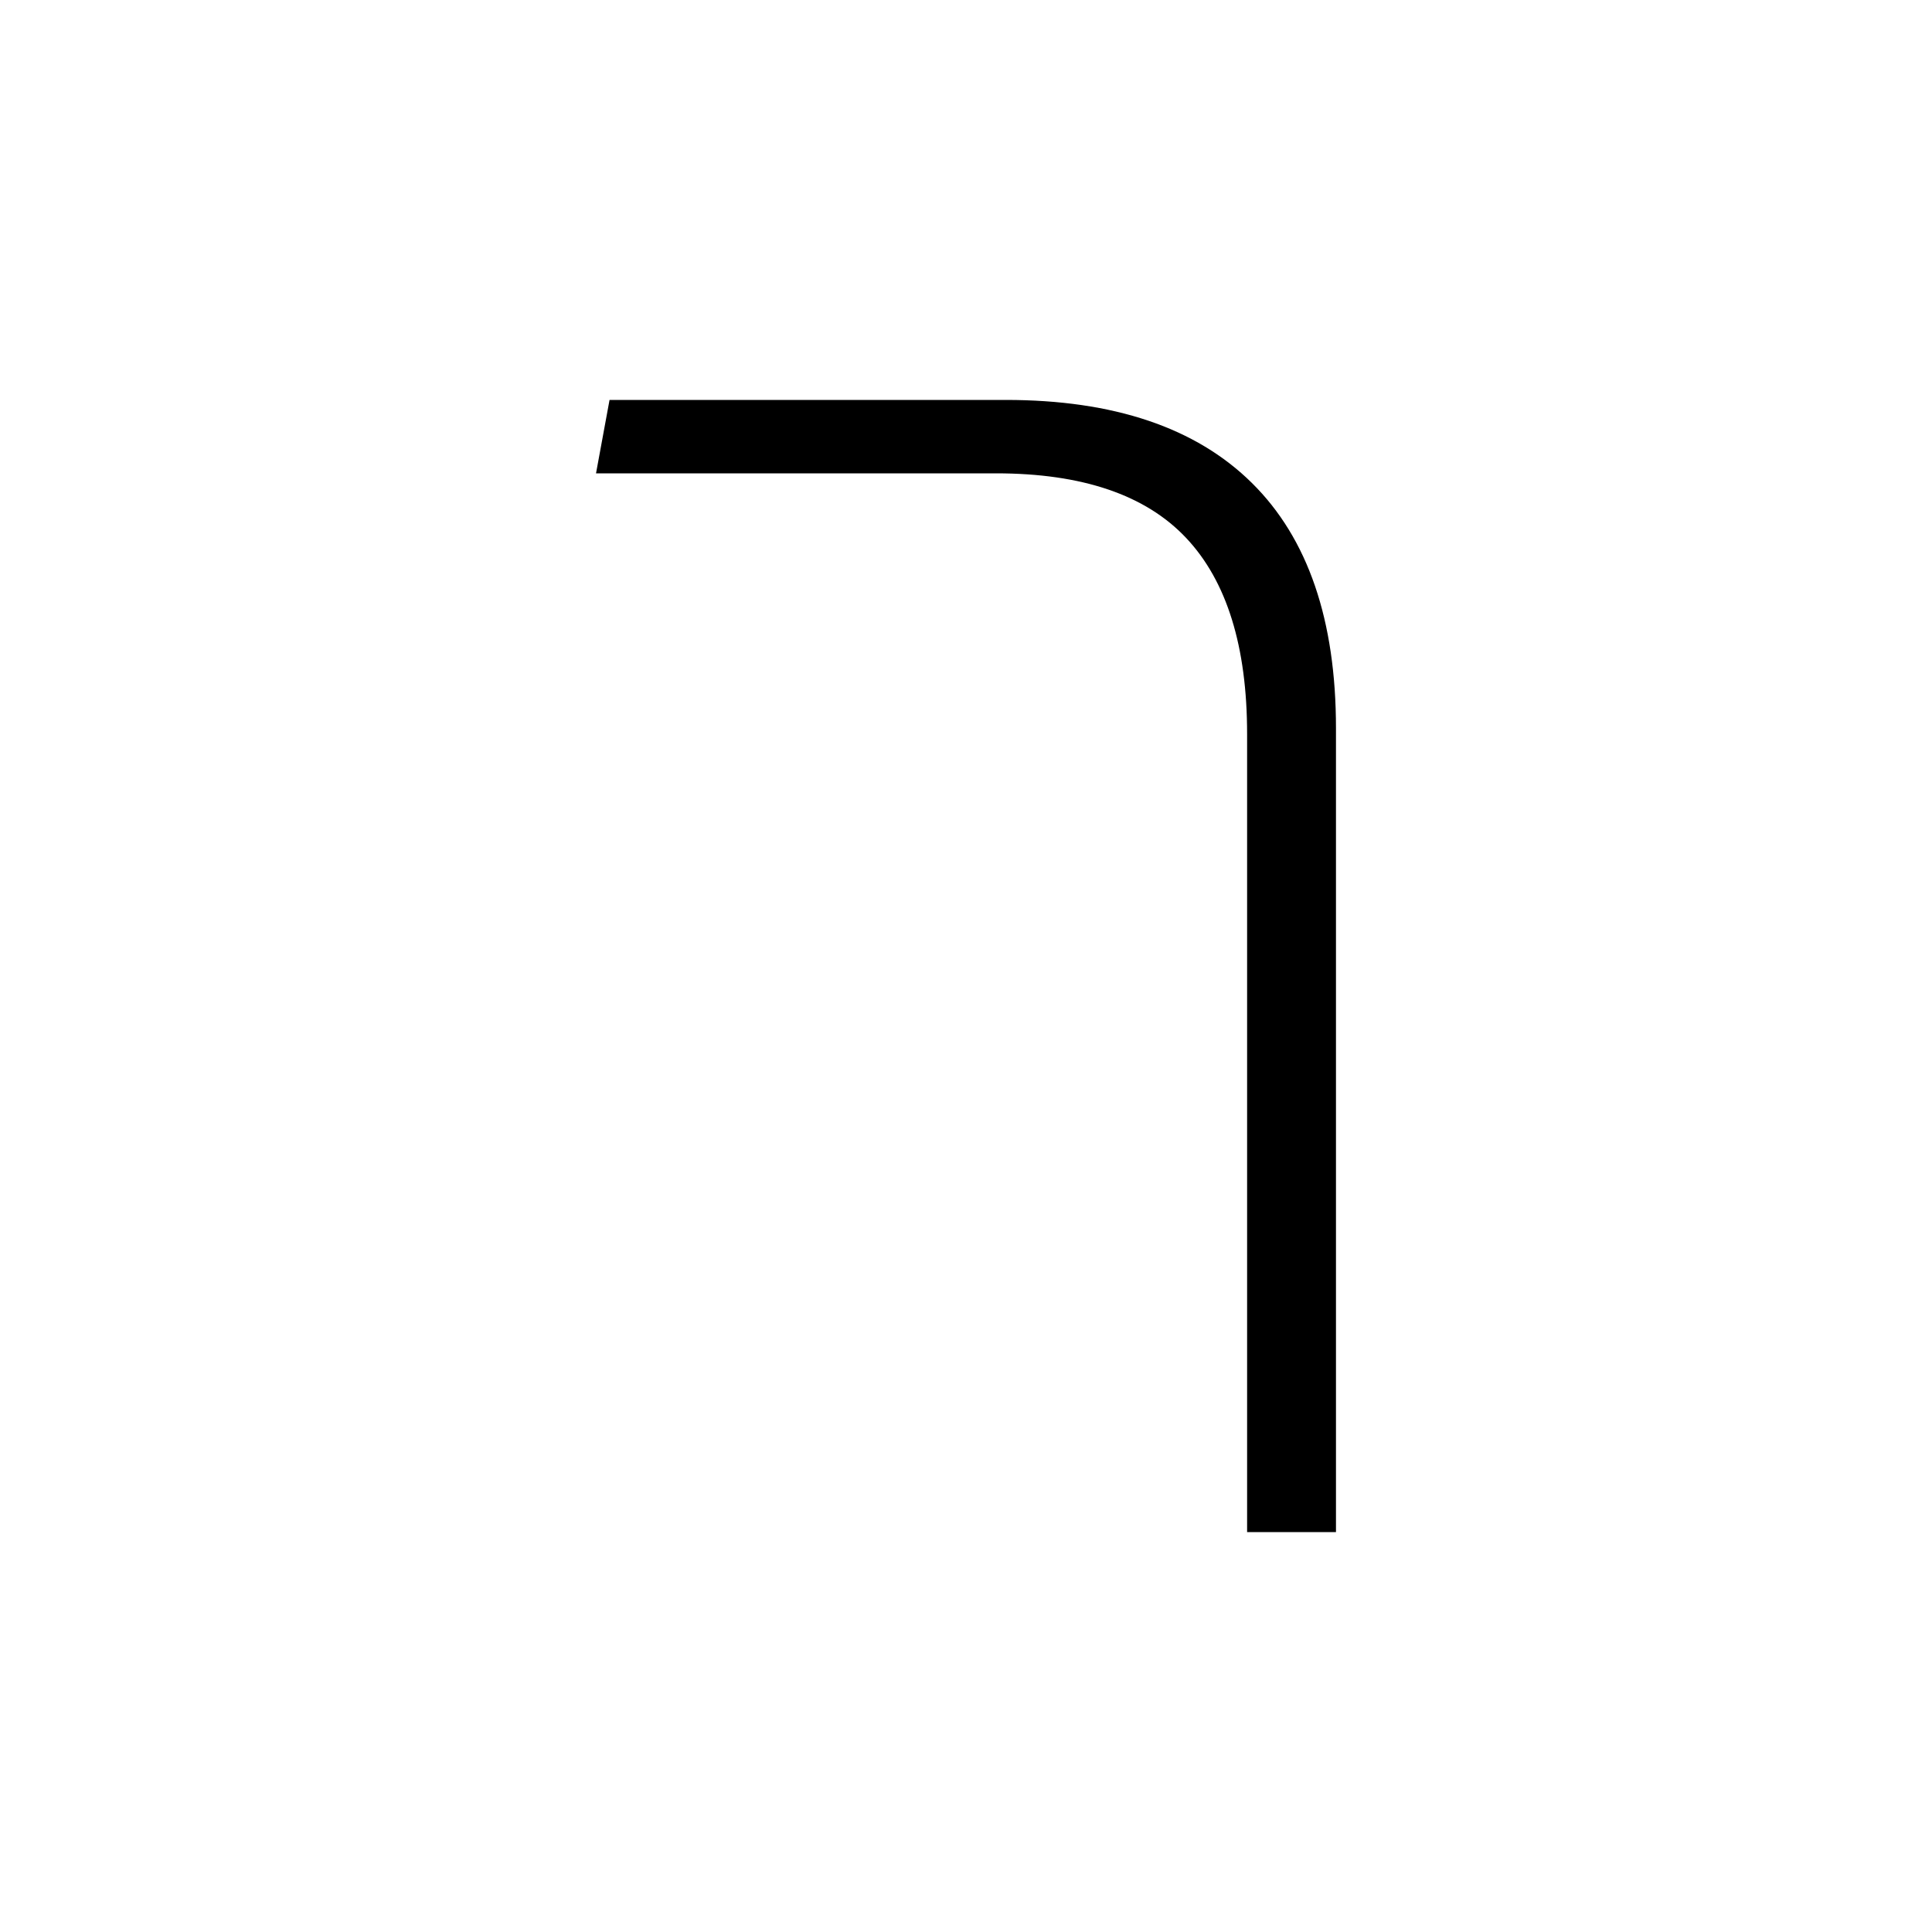 <svg xmlns="http://www.w3.org/2000/svg" xmlns:xlink="http://www.w3.org/1999/xlink" version="1.1" viewBox="0 0 1000 1000">
   <path 
d="M645.5 793v-413q0 -68 -31.5 -101.5t-98.5 -33.5h-207l7 -38h205q84 0 127.5 43t43.5 127v416h-46z" />
</svg>
